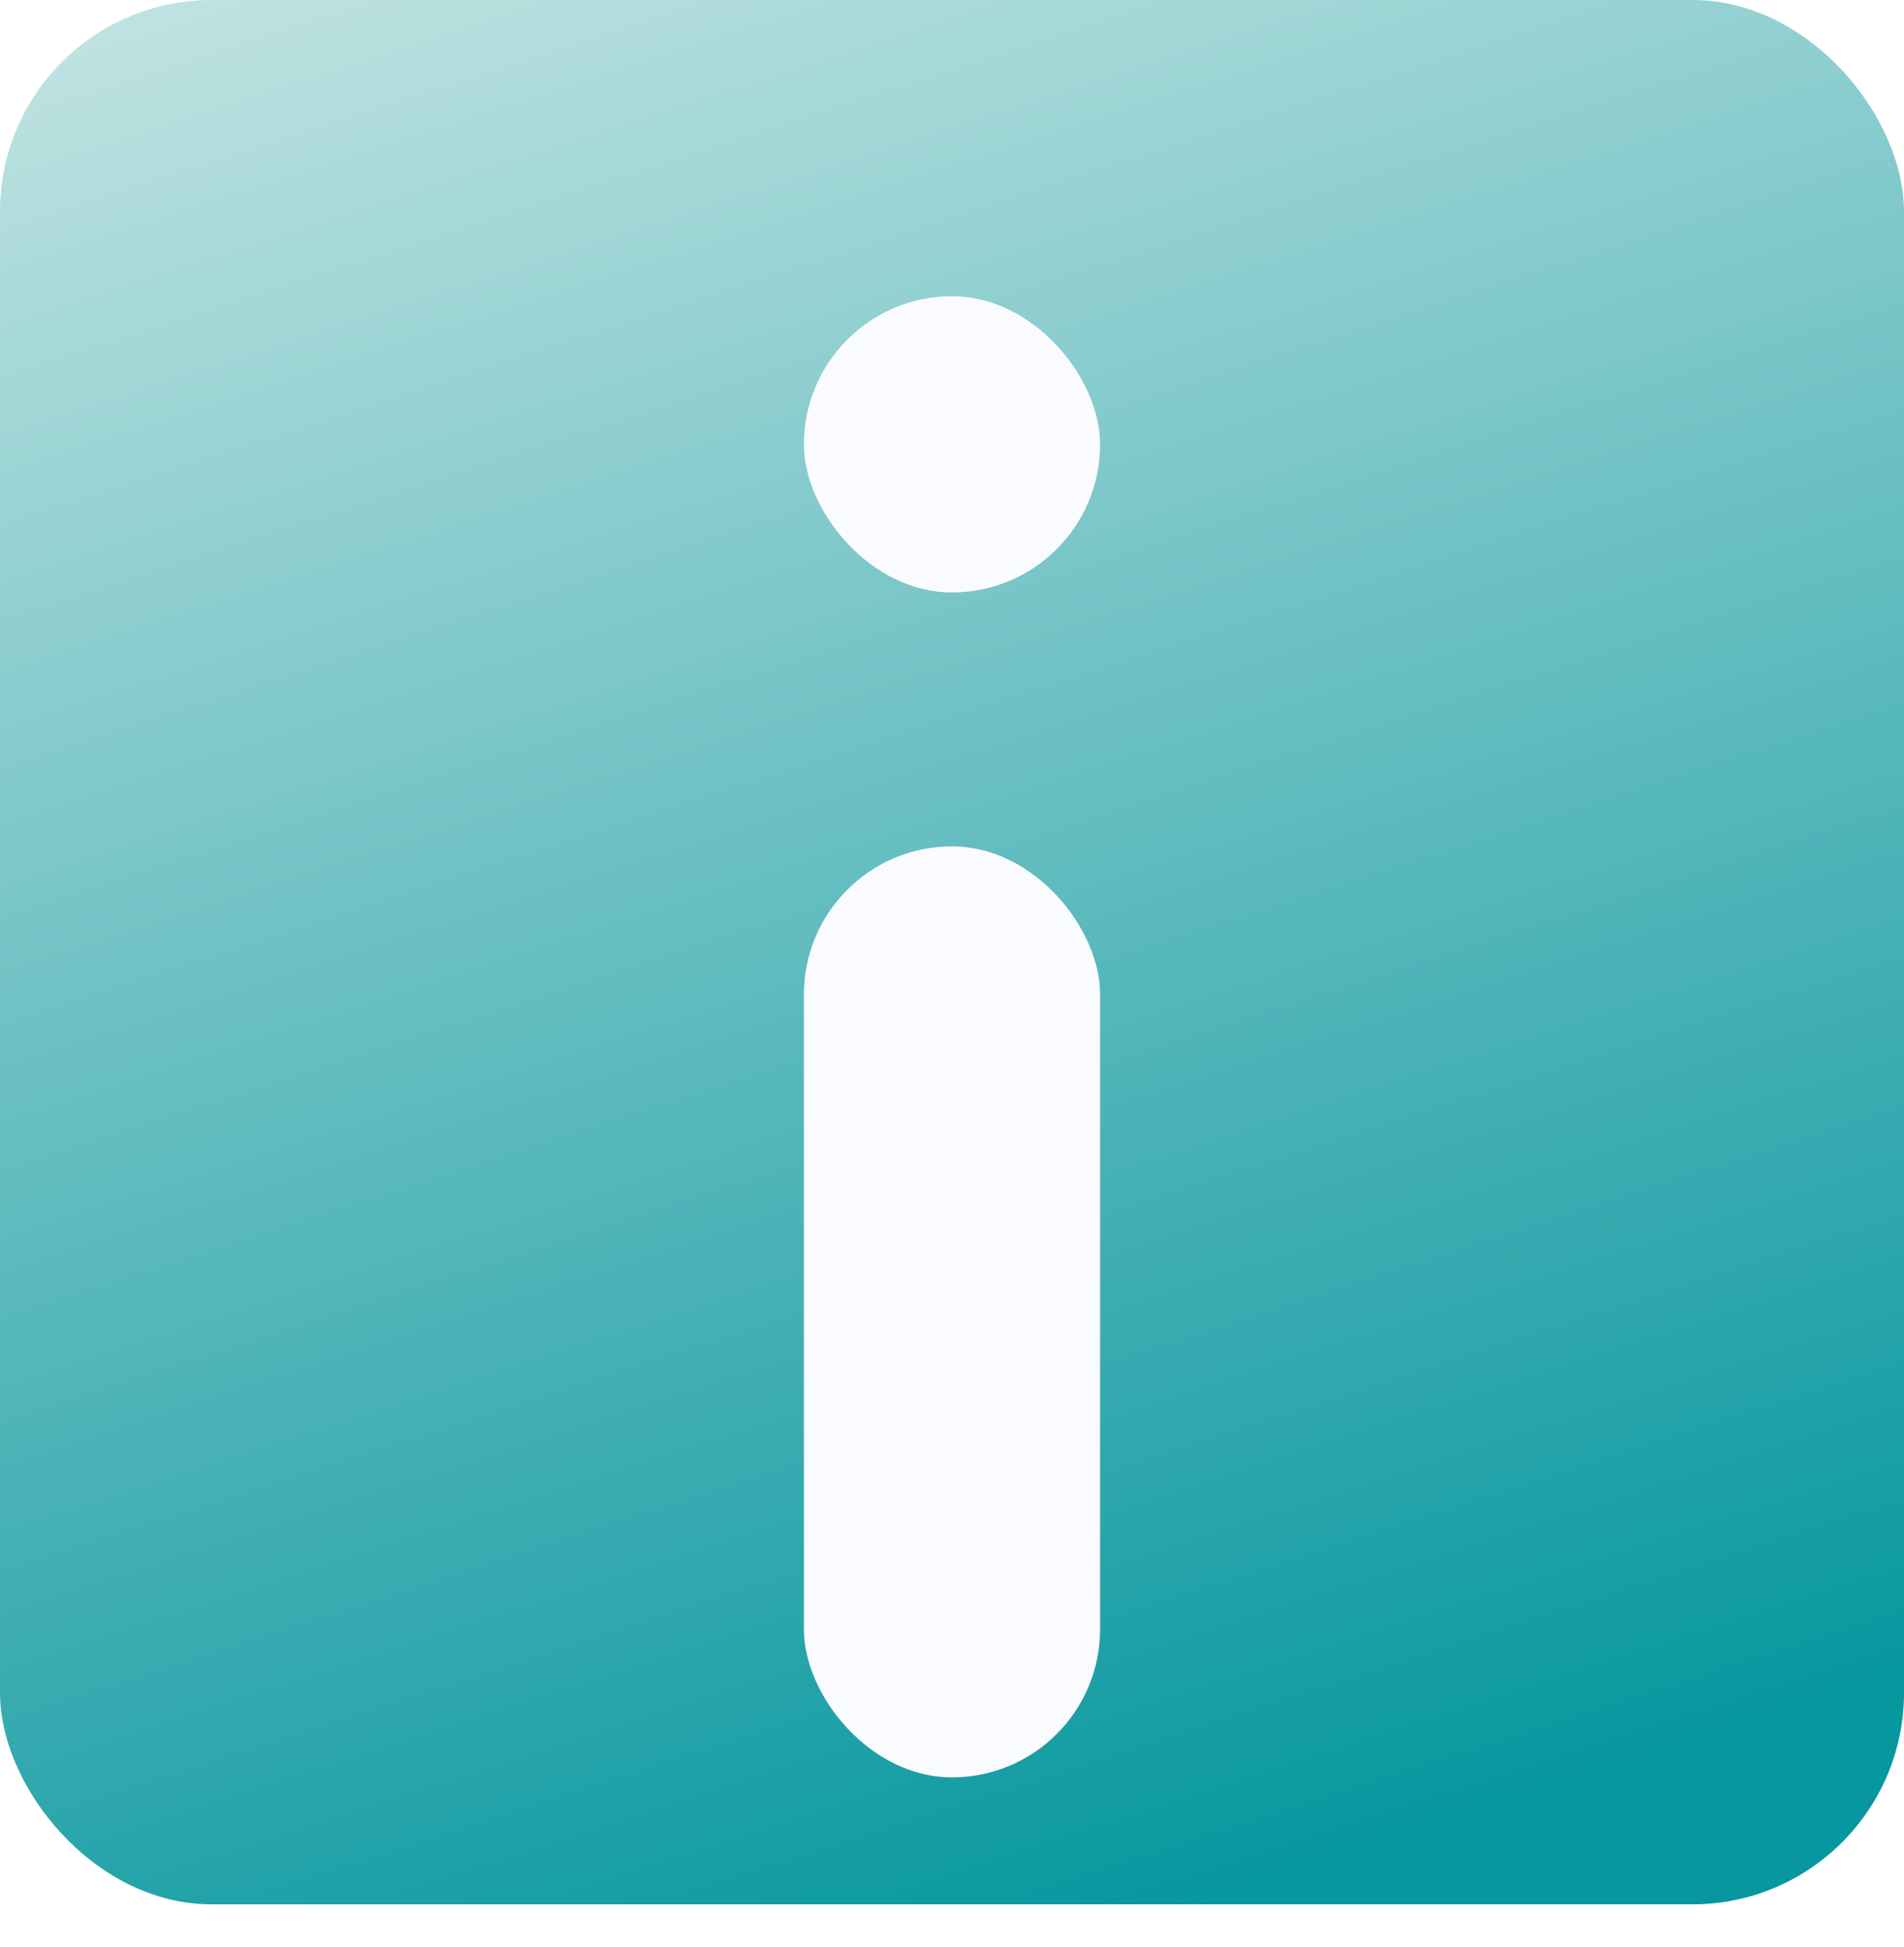 <svg width="45" height="46" viewBox="0 0 45 46" fill="none" xmlns="http://www.w3.org/2000/svg">
<rect width="45" height="45" rx="5" fill="url(#paint0_linear_1055_216)"/>
<g filter="url(#filter0_d_1055_216)">
<rect x="19" y="16" width="7" height="22" rx="3.5" fill="#FAFBFF"/>
</g>
<g filter="url(#filter1_di_1055_216)">
<rect x="19" y="6" width="7" height="7" rx="3.5" fill="#FAFBFF"/>
</g>
<defs>
<filter id="filter0_d_1055_216" x="15" y="16" width="15" height="30" filterUnits="userSpaceOnUse" color-interpolation-filters="sRGB">
<feFlood flood-opacity="0" result="BackgroundImageFix"/>
<feColorMatrix in="SourceAlpha" type="matrix" values="0 0 0 0 0 0 0 0 0 0 0 0 0 0 0 0 0 0 127 0" result="hardAlpha"/>
<feOffset dy="4"/>
<feGaussianBlur stdDeviation="2"/>
<feComposite in2="hardAlpha" operator="out"/>
<feColorMatrix type="matrix" values="0 0 0 0 0 0 0 0 0 0 0 0 0 0 0 0 0 0 0.25 0"/>
<feBlend mode="normal" in2="BackgroundImageFix" result="effect1_dropShadow_1055_216"/>
<feBlend mode="normal" in="SourceGraphic" in2="effect1_dropShadow_1055_216" result="shape"/>
</filter>
<filter id="filter1_di_1055_216" x="16" y="4" width="13" height="13" filterUnits="userSpaceOnUse" color-interpolation-filters="sRGB">
<feFlood flood-opacity="0" result="BackgroundImageFix"/>
<feColorMatrix in="SourceAlpha" type="matrix" values="0 0 0 0 0 0 0 0 0 0 0 0 0 0 0 0 0 0 127 0" result="hardAlpha"/>
<feOffset dy="1"/>
<feGaussianBlur stdDeviation="1.5"/>
<feComposite in2="hardAlpha" operator="out"/>
<feColorMatrix type="matrix" values="0 0 0 0 0 0 0 0 0 0 0 0 0 0 0 0 0 0 0.25 0"/>
<feBlend mode="normal" in2="BackgroundImageFix" result="effect1_dropShadow_1055_216"/>
<feBlend mode="normal" in="SourceGraphic" in2="effect1_dropShadow_1055_216" result="shape"/>
<feColorMatrix in="SourceAlpha" type="matrix" values="0 0 0 0 0 0 0 0 0 0 0 0 0 0 0 0 0 0 127 0" result="hardAlpha"/>
<feOffset/>
<feGaussianBlur stdDeviation="1"/>
<feComposite in2="hardAlpha" operator="arithmetic" k2="-1" k3="1"/>
<feColorMatrix type="matrix" values="0 0 0 0 0 0 0 0 0 0 0 0 0 0 0 0 0 0 0.25 0"/>
<feBlend mode="normal" in2="shape" result="effect2_innerShadow_1055_216"/>
</filter>
<linearGradient id="paint0_linear_1055_216" x1="12.5" y1="-6" x2="29" y2="45" gradientUnits="userSpaceOnUse">
<stop stop-color="#CAE7E5"/>
<stop offset="1" stop-color="#07979F"/>
</linearGradient>
</defs>
</svg>
